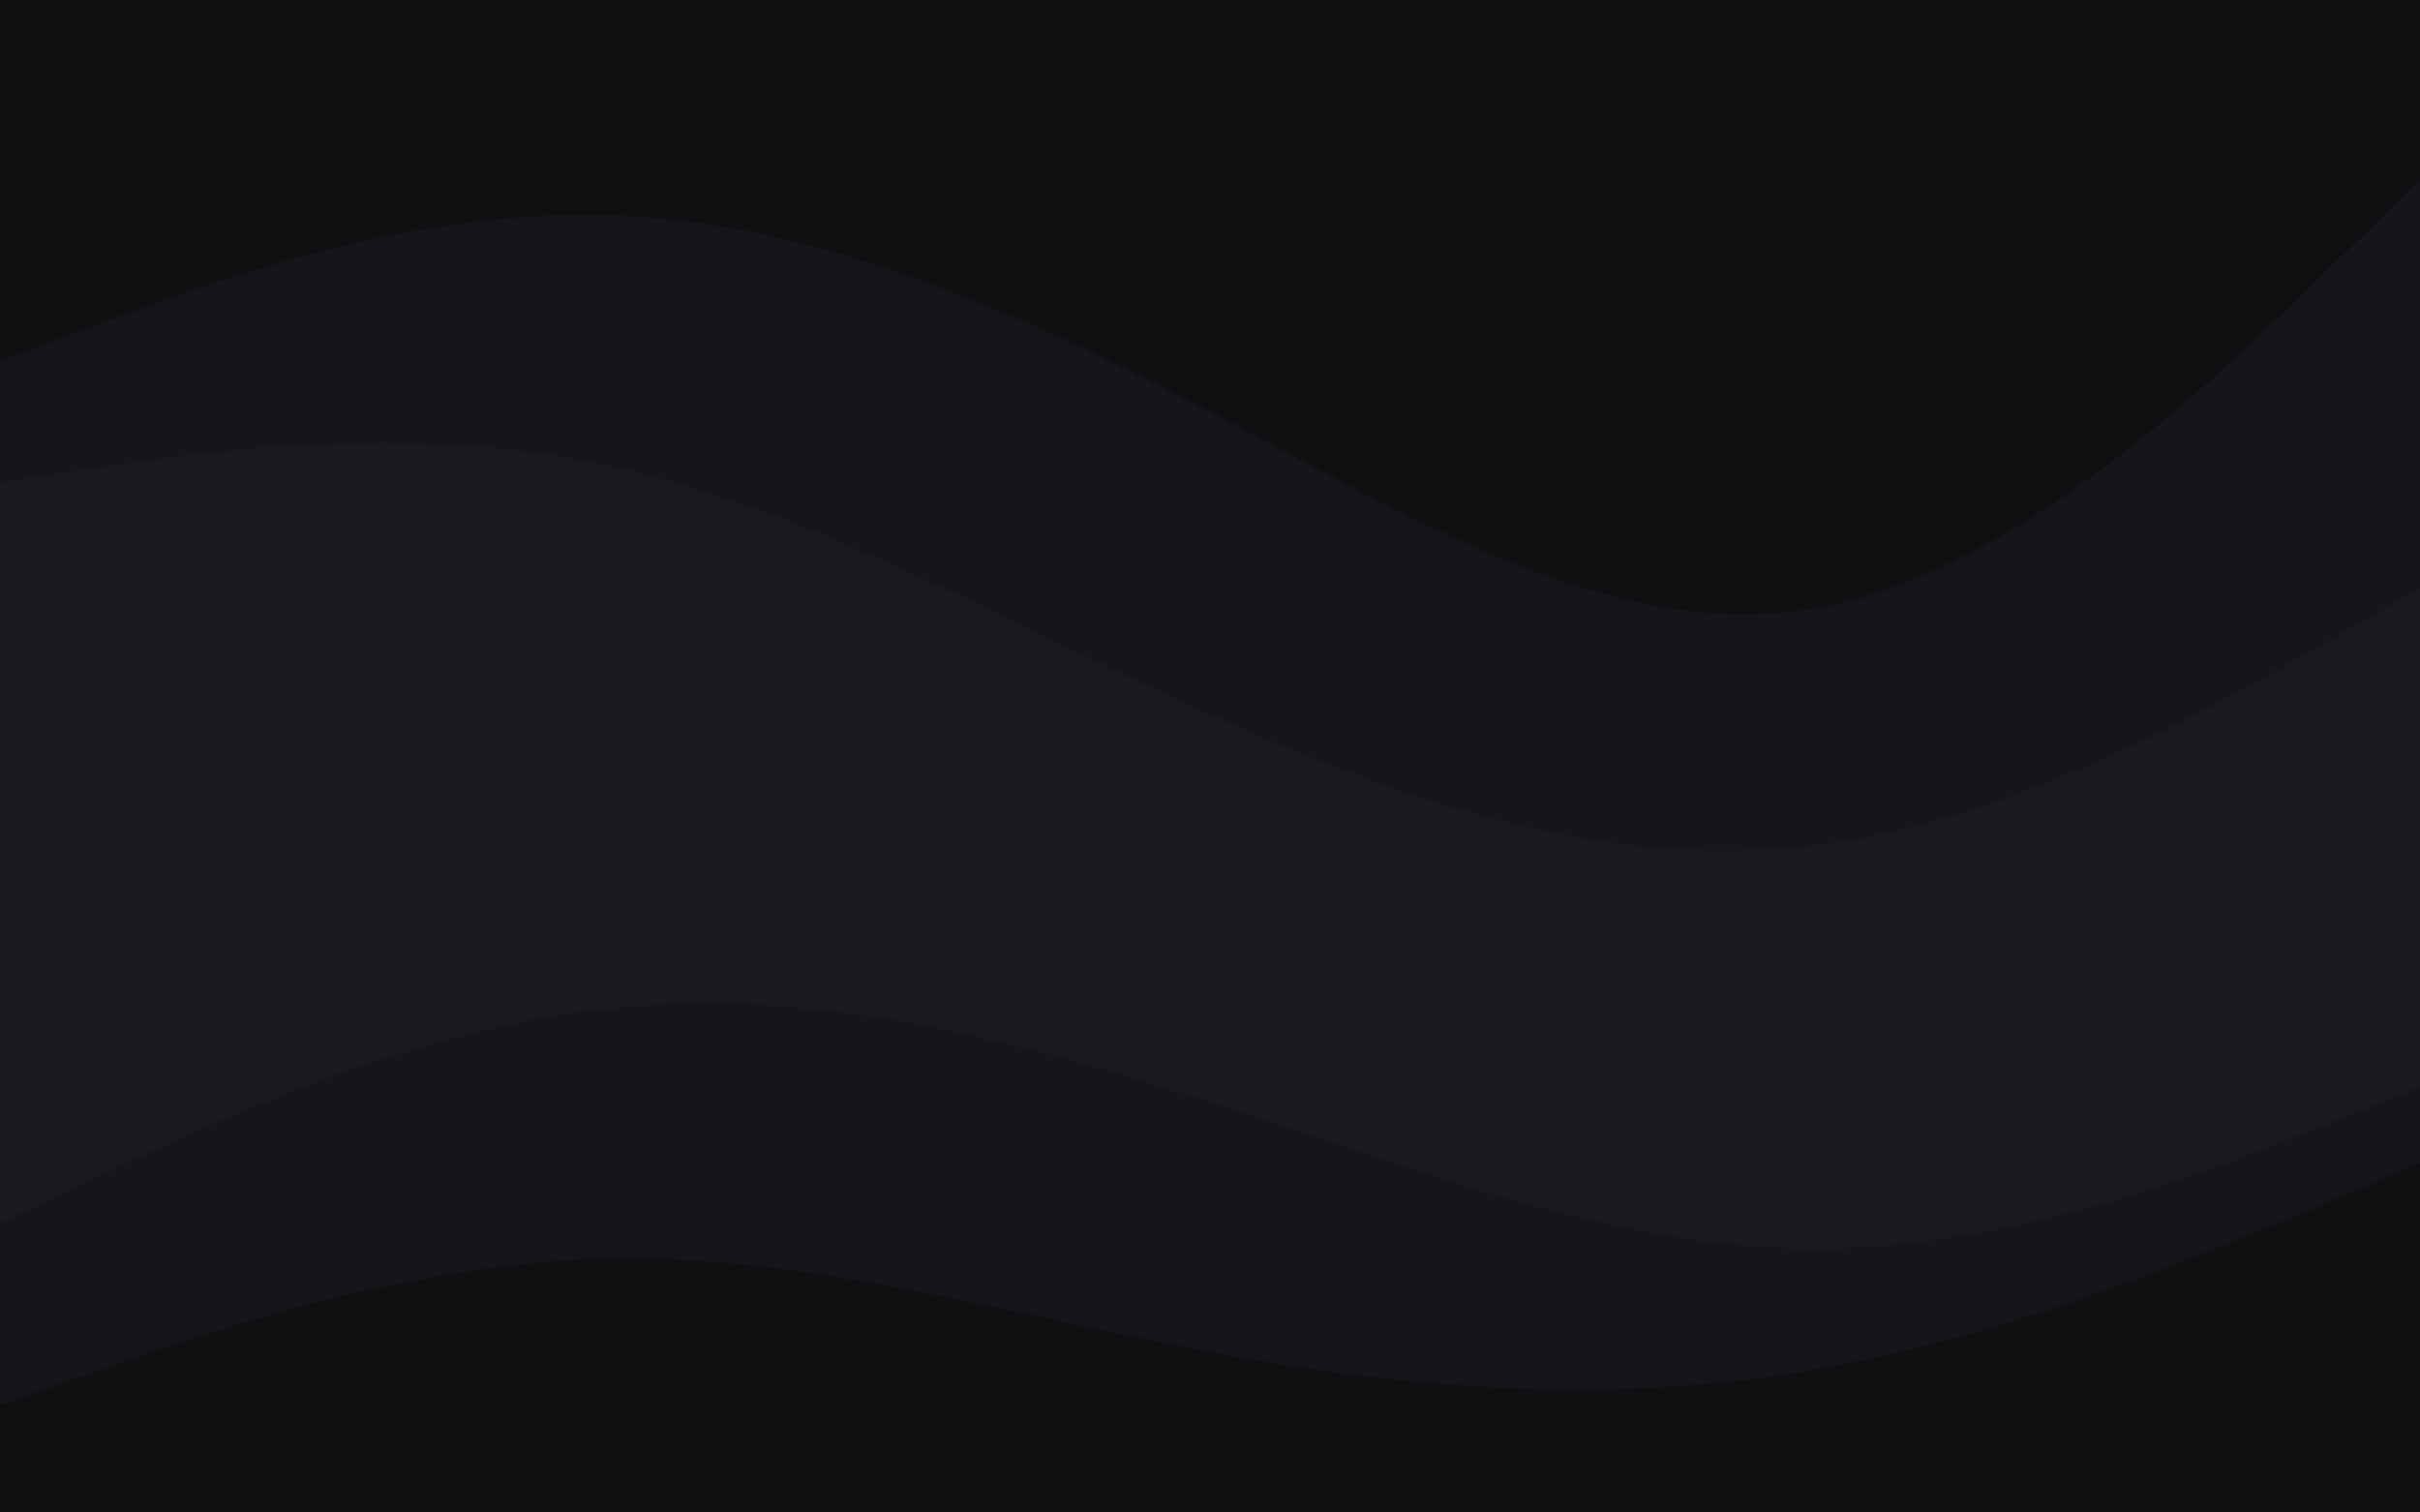 <svg id="visual" viewBox="0 0 1440 900" width="1440" height="900" xmlns="http://www.w3.org/2000/svg" xmlns:xlink="http://www.w3.org/1999/xlink" version="1.1"><path d="M0 217L60 194.5C120 172 240 127 360 130C480 133 600 184 720 247C840 310 960 385 1080 364C1200 343 1320 226 1380 167.5L1440 109L1440 0L1380 0C1320 0 1200 0 1080 0C960 0 840 0 720 0C600 0 480 0 360 0C240 0 120 0 60 0L0 0Z" fill="#0e1012"></path><path d="M0 289L60 280C120 271 240 253 360 278.5C480 304 600 373 720 427C840 481 960 520 1080 505C1200 490 1320 421 1380 386.5L1440 352L1440 107L1380 165.5C1320 224 1200 341 1080 362C960 383 840 308 720 245C600 182 480 131 360 128C240 125 120 170 60 192.5L0 215Z" fill="#141619"></path><path d="M0 730L60 701.5C120 673 240 616 360 602.5C480 589 600 619 720 658C840 697 960 745 1080 745C1200 745 1320 697 1380 673L1440 649L1440 350L1380 384.5C1320 419 1200 488 1080 503C960 518 840 479 720 425C600 371 480 302 360 276.5C240 251 120 269 60 278L0 287Z" fill="#181a1e"></path><path d="M0 838L60 817C120 796 240 754 360 751C480 748 600 784 720 806.5C840 829 960 838 1080 817C1200 796 1320 745 1380 719.5L1440 694L1440 647L1380 671C1320 695 1200 743 1080 743C960 743 840 695 720 656C600 617 480 587 360 600.5C240 614 120 671 60 699.5L0 728Z" fill="#141619"></path><path d="M0 901L60 901C120 901 240 901 360 901C480 901 600 901 720 901C840 901 960 901 1080 901C1200 901 1320 901 1380 901L1440 901L1440 692L1380 717.5C1320 743 1200 794 1080 815C960 836 840 827 720 804.5C600 782 480 746 360 749C240 752 120 794 60 815L0 836Z" fill="#0e1012"></path></svg>